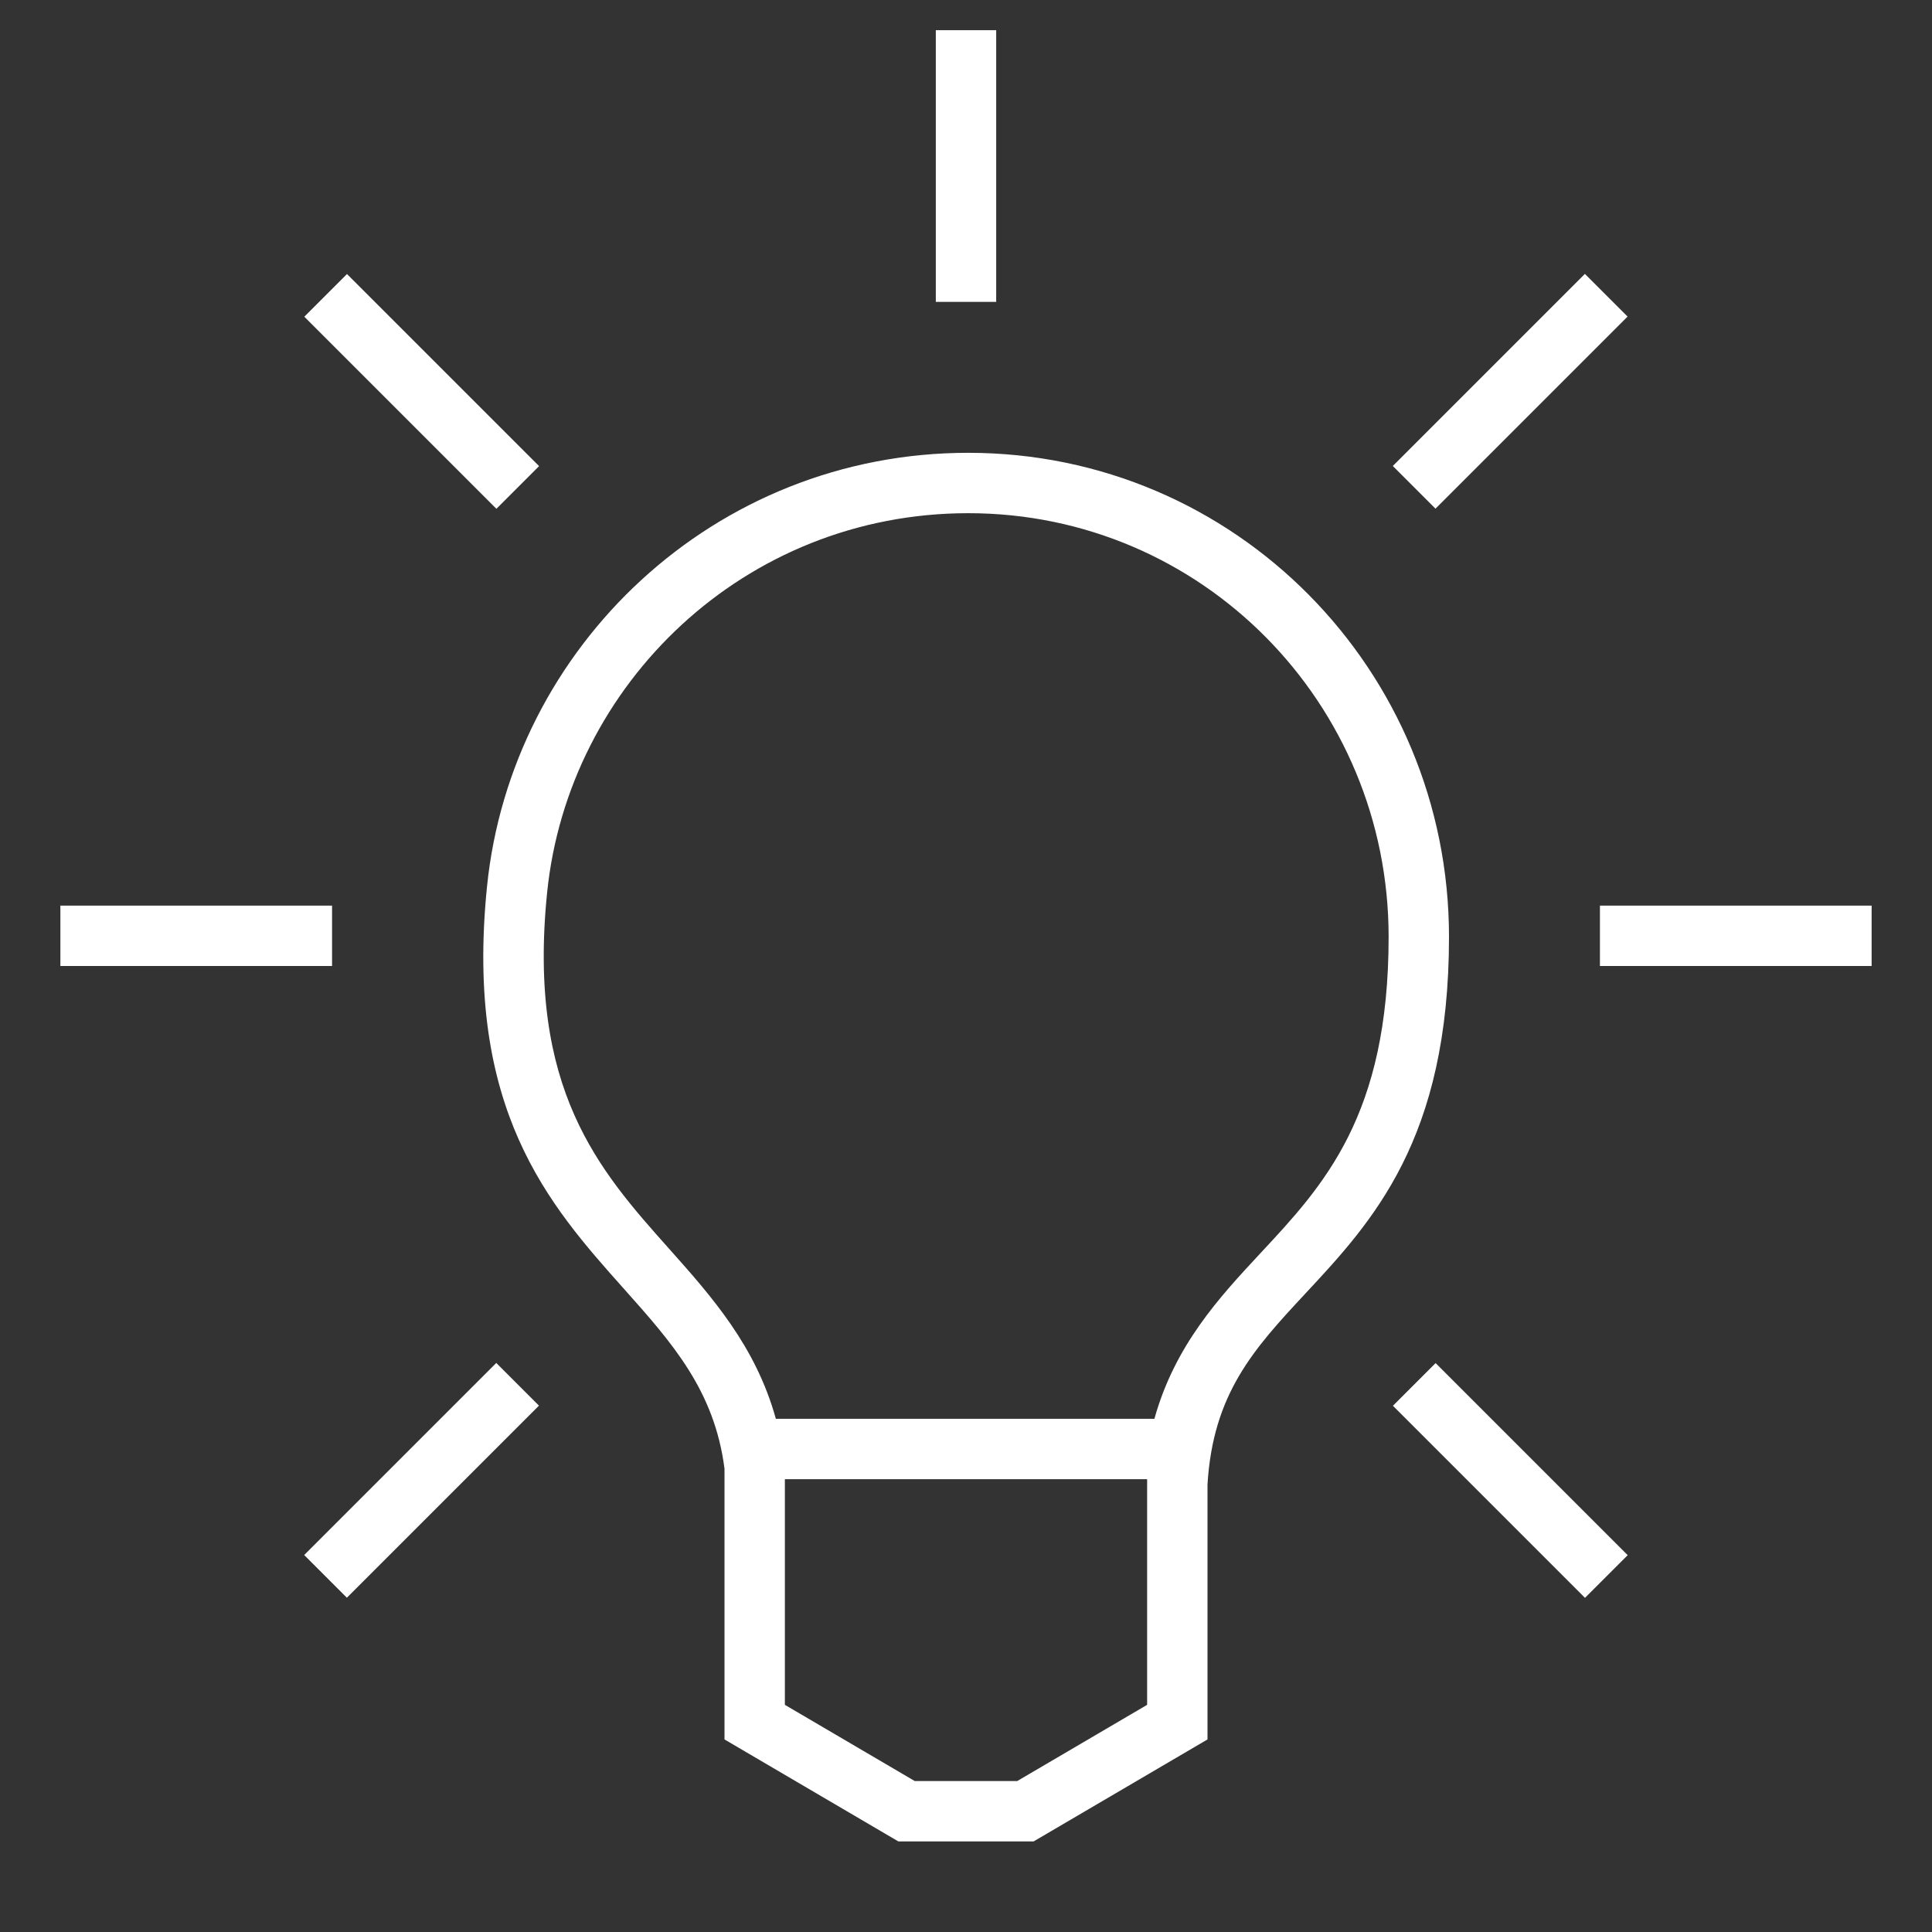 <?xml version="1.0" encoding="utf-8"?>
<!-- Generator: Adobe Illustrator 18.1.1, SVG Export Plug-In . SVG Version: 6.00 Build 0)  -->
<svg version="1.2" baseProfile="tiny" xmlns="http://www.w3.org/2000/svg" xmlns:xlink="http://www.w3.org/1999/xlink" x="0px"
	 y="0px" width="64px" height="64px" viewBox="0 0 64 64" xml:space="preserve">

<rect x="0" y="0" width="64" height="64" fill="#333333" stroke="none"/>

<g id="Production">
	<g>
		<rect x="2" y="30" fill="#ffffff" width="9" height="2"/>
		<rect x="53" y="30" fill="#ffffff" width="9" height="2"/>
		
			<rect x="12.969" y="44.531" transform="matrix(-0.707 -0.707 0.707 -0.707 -10.824 93.579)" fill="#ffffff" width="2" height="9"/>
		
			<rect x="49.031" y="8.469" transform="matrix(0.707 0.707 -0.707 0.707 23.824 -31.579)" fill="#ffffff" width="2" height="9"/>
		<rect x="31" y="1" fill="#ffffff" width="2" height="9"/>
		
			<rect x="45.531" y="48.031" transform="matrix(-0.707 -0.707 0.707 -0.707 50.738 119.079)" fill="#ffffff" width="9" height="2"/>
		
			<rect x="9.469" y="11.969" transform="matrix(0.707 0.707 -0.707 0.707 13.262 -6.079)" fill="#ffffff" width="9" height="2"/>
		<path fill="#ffffff" d="M48,31.036C48,22.194,40.917,15,32.075,15c-8.42,0-15.138,6.438-15.942,14.367
			c-0.749,7.392,2.051,10.543,4.532,13.323c1.597,1.791,3.003,3.369,3.335,5.962v8.969L29.76,61h4.479L40,57.621
			V49.177c0.18-3.004,1.529-4.488,3.225-6.308C45.463,40.468,48,37.747,48,31.036z M33.696,59h-3.393L26,56.475V49h12
			v7.475L33.696,59z M38.241,47H25.701c-0.664-2.403-2.119-4.044-3.543-5.641c-2.313-2.593-4.695-5.274-4.034-11.79
			C18.821,22.686,24.645,17,32.075,17C39.814,17,46,23.296,46,31.036c0,5.923-2.154,8.234-4.238,10.469
			C40.386,42.982,38.92,44.563,38.241,47z"/>
	</g>
</g>
</svg>
